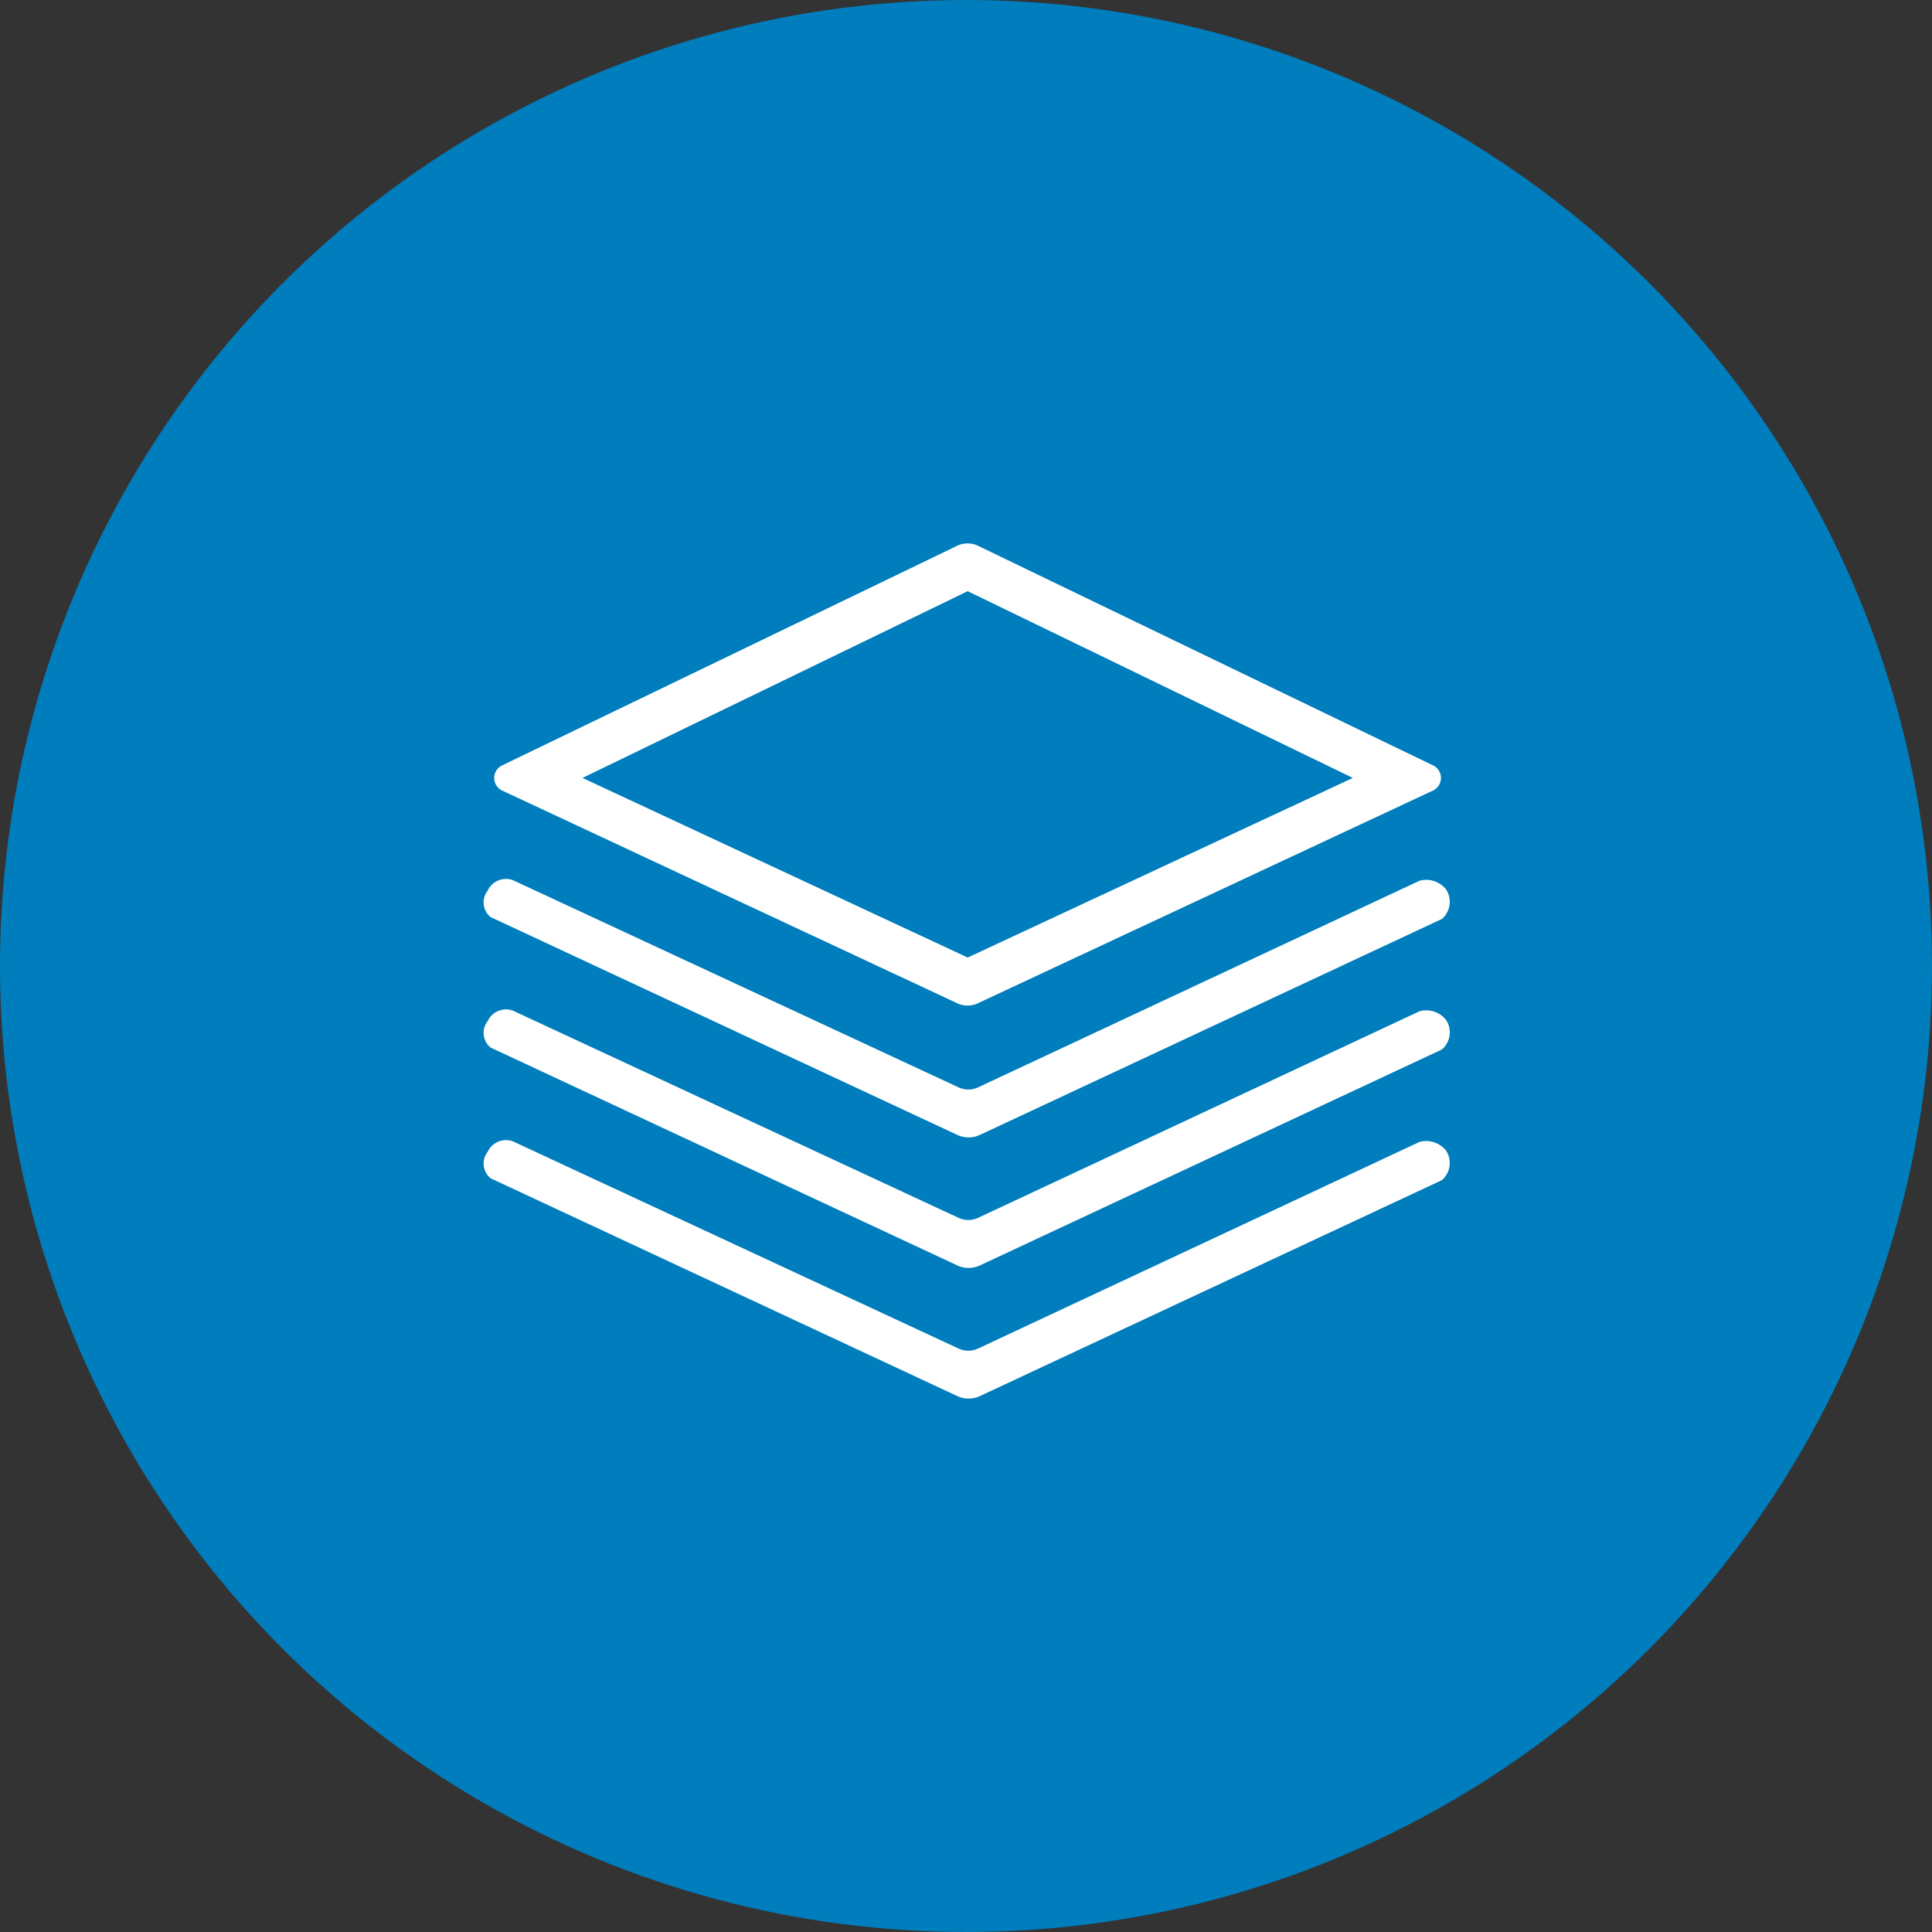 <svg xmlns="http://www.w3.org/2000/svg" width="32" height="32" viewBox="0 0 32 32">
  <rect x="0" y="0" width="32" height="32" fill="#333333" stroke="none"/>
  <g id="icon-tab-compare-selected" transform="translate(-898.053 -777.239)">
    <circle id="Ellipse_4" data-name="Ellipse 4" cx="16" cy="16" r="16" transform="translate(898.053 777.239)" fill="#007dbc"/>
    <g id="Group_6" data-name="Group 6" transform="translate(147.972 365.605)">
      <path id="Path_26" data-name="Path 26" d="M773.592,429l-7.309,3.421a.392.392,0,0,1-.164.037l0,0,0,0a.392.392,0,0,1-.164-.037l-7.381-3.432a.336.336,0,0,0-.416.175.315.315,0,0,0,.049.438l7.731,3.608a.442.442,0,0,0,.372,0l7.653-3.577a.374.374,0,0,0,.067-.493A.421.421,0,0,0,773.592,429Z" transform="translate(0 -2.778)" fill="#fff"/>
      <path id="Path_27" data-name="Path 27" d="M773.592,432.243l-7.309,3.42a.393.393,0,0,1-.164.037l0,0,0,0a.393.393,0,0,1-.164-.037l-7.381-3.432a.336.336,0,0,0-.416.175.315.315,0,0,0,.049.438l7.731,3.609a.44.44,0,0,0,.372,0l7.653-3.577a.374.374,0,0,0,.067-.493A.421.421,0,0,0,773.592,432.243Z" transform="translate(0 -3.859)" fill="#fff"/>
      <path id="Path_28" data-name="Path 28" d="M773.592,435.489l-7.309,3.421a.4.4,0,0,1-.164.037l0,0,0,0a.4.4,0,0,1-.164-.037l-7.381-3.432a.336.336,0,0,0-.416.175.315.315,0,0,0,.049.438l7.731,3.608a.442.442,0,0,0,.372,0l7.653-3.577a.373.373,0,0,0,.067-.492A.421.421,0,0,0,773.592,435.489Z" transform="translate(0 -4.941)" fill="#fff"/>
      <path id="Path_29" data-name="Path 29" d="M766.029,420.673l-7.538,3.638a.231.231,0,0,0,0,.417l7.54,3.524a.4.4,0,0,0,.338,0l7.54-3.524a.231.231,0,0,0,0-.417l-7.538-3.638A.4.4,0,0,0,766.029,420.673Zm-6.207,3.846,6.38-3.093,6.379,3.093-6.379,2.975Z" transform="translate(-0.093 0)" fill="#fff"/>
    </g>
  </g>
</svg>
